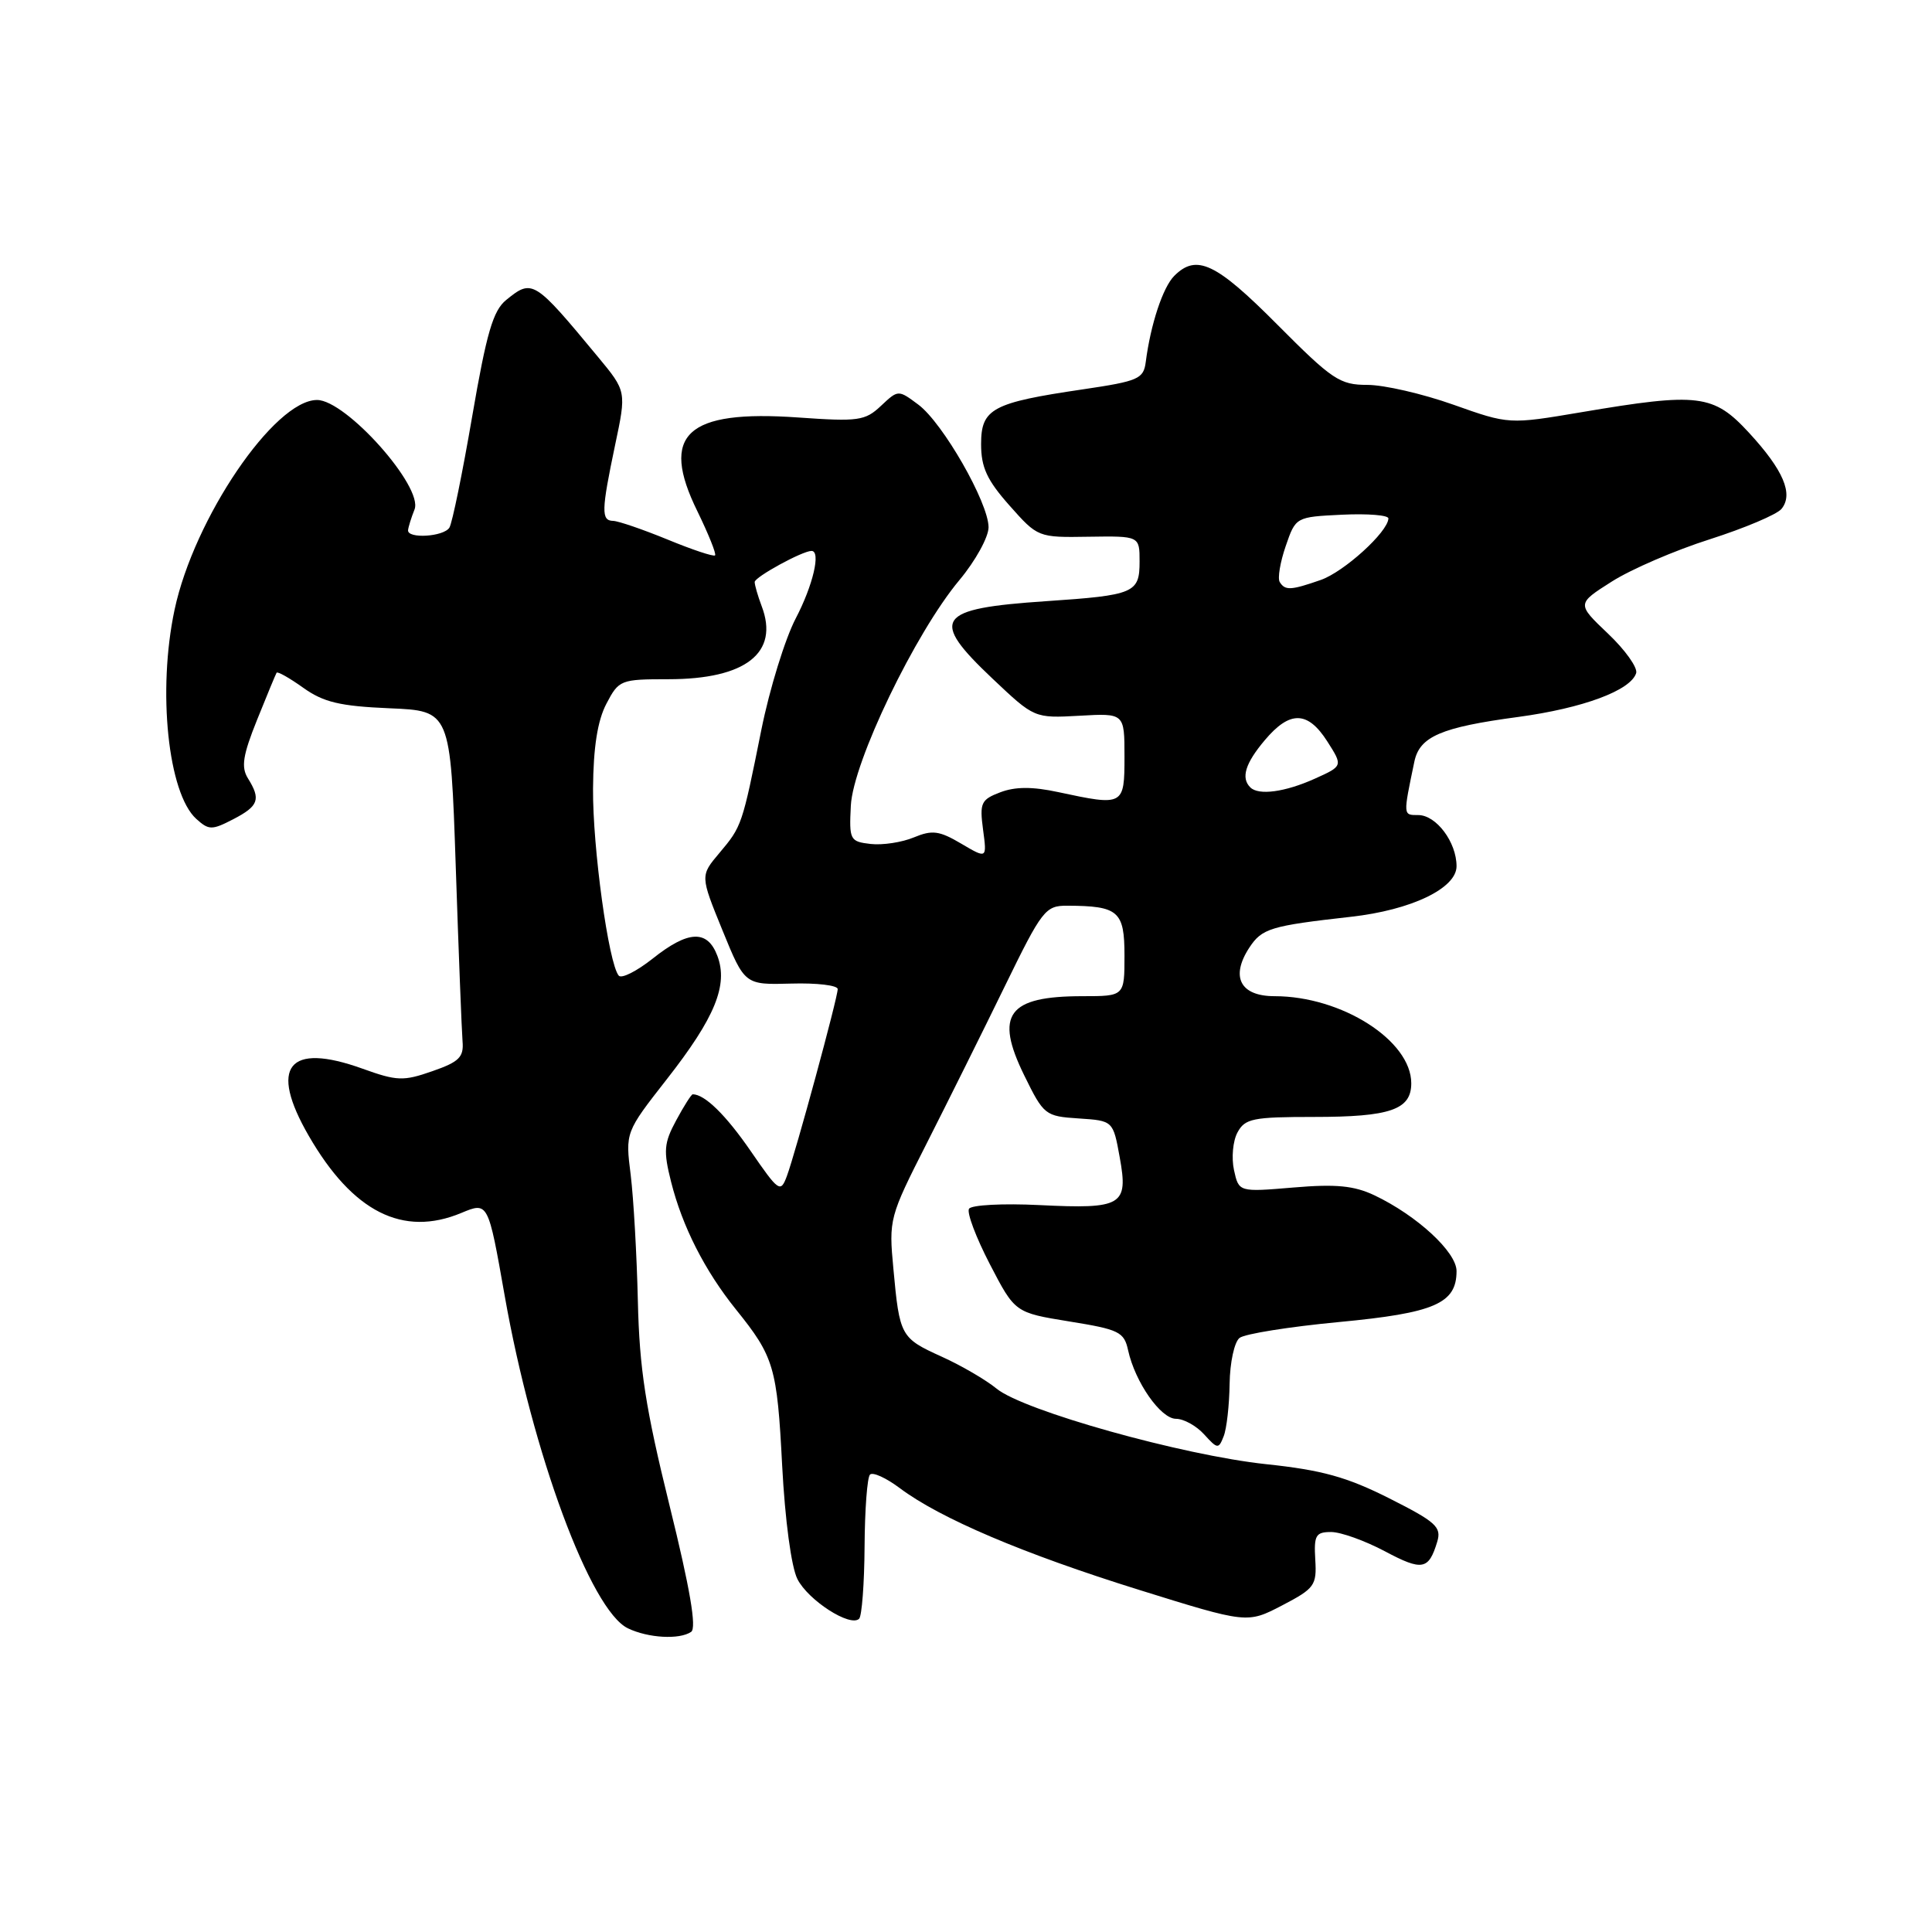 <?xml version="1.0" encoding="UTF-8" standalone="no"?>
<!DOCTYPE svg PUBLIC "-//W3C//DTD SVG 1.1//EN" "http://www.w3.org/Graphics/SVG/1.1/DTD/svg11.dtd" >
<svg xmlns="http://www.w3.org/2000/svg" xmlns:xlink="http://www.w3.org/1999/xlink" version="1.1" viewBox="0 0 256 256">
 <g >
 <path fill="currentColor"
d=" M 91.58 216.23 C 92.33 215.73 91.44 210.51 88.72 199.50 C 85.53 186.56 84.73 181.38 84.52 172.41 C 84.38 166.31 83.95 158.78 83.57 155.68 C 82.86 150.03 82.86 150.03 88.35 143.01 C 94.75 134.84 96.52 130.51 95.05 126.64 C 93.73 123.16 91.19 123.27 86.47 127.03 C 84.37 128.69 82.36 129.71 81.99 129.28 C 80.64 127.71 78.52 112.27 78.58 104.50 C 78.62 99.00 79.18 95.48 80.35 93.25 C 82.00 90.09 82.23 90.00 88.58 90.00 C 98.81 90.00 103.28 86.50 100.93 80.33 C 100.42 78.98 100.00 77.53 100.00 77.12 C 100.00 76.46 106.32 73.00 107.53 73.00 C 108.80 73.00 107.73 77.56 105.44 81.94 C 104.03 84.64 101.98 91.27 100.89 96.67 C 98.33 109.41 98.30 109.49 95.32 113.03 C 92.78 116.04 92.78 116.04 95.73 123.27 C 98.68 130.50 98.68 130.50 104.84 130.33 C 108.23 130.23 111.00 130.56 111.00 131.06 C 111.00 132.22 105.42 152.73 104.26 155.85 C 103.42 158.09 103.19 157.92 99.47 152.52 C 96.18 147.74 93.38 145.00 91.79 145.00 C 91.61 145.00 90.62 146.55 89.60 148.45 C 87.97 151.46 87.89 152.50 88.92 156.59 C 90.41 162.52 93.40 168.39 97.51 173.50 C 102.57 179.78 102.97 181.13 103.64 194.19 C 104.02 201.41 104.85 207.63 105.66 209.23 C 107.08 212.05 112.68 215.65 113.84 214.49 C 114.20 214.13 114.53 209.83 114.56 204.94 C 114.59 200.05 114.91 195.75 115.28 195.39 C 115.65 195.02 117.42 195.83 119.22 197.18 C 124.58 201.20 135.59 205.88 150.88 210.65 C 165.26 215.13 165.26 215.13 169.88 212.73 C 174.19 210.48 174.49 210.08 174.28 206.66 C 174.09 203.43 174.34 203.00 176.38 203.00 C 177.66 203.00 180.86 204.15 183.50 205.55 C 188.46 208.19 189.31 208.03 190.44 204.29 C 191.03 202.34 190.28 201.66 184.07 198.53 C 178.45 195.70 175.15 194.79 167.76 194.01 C 156.68 192.83 135.62 186.93 132.05 184.00 C 130.65 182.85 127.38 180.94 124.79 179.77 C 119.34 177.30 119.20 177.05 118.38 168.13 C 117.76 161.55 117.84 161.26 122.81 151.47 C 125.59 145.98 130.23 136.66 133.11 130.75 C 138.09 120.54 138.51 120.00 141.43 120.01 C 148.21 120.04 149.00 120.73 149.00 126.62 C 149.00 132.00 149.00 132.00 143.43 132.00 C 133.55 132.00 131.76 134.42 135.71 142.48 C 138.30 147.76 138.49 147.91 142.93 148.20 C 147.49 148.50 147.49 148.50 148.37 153.36 C 149.53 159.74 148.71 160.22 137.73 159.68 C 132.91 159.44 128.71 159.66 128.40 160.17 C 128.08 160.67 129.33 163.98 131.16 167.51 C 134.49 173.93 134.49 173.93 141.69 175.10 C 148.28 176.16 148.95 176.48 149.48 178.92 C 150.41 183.15 153.80 188.00 155.83 188.00 C 156.85 188.00 158.53 188.93 159.56 190.07 C 161.33 192.02 161.47 192.03 162.14 190.32 C 162.54 189.32 162.89 186.19 162.93 183.37 C 162.97 180.53 163.56 177.81 164.25 177.28 C 164.94 176.74 170.85 175.80 177.39 175.18 C 190.10 173.98 193.00 172.72 193.00 168.42 C 193.00 165.90 187.75 161.06 182.11 158.38 C 179.42 157.11 177.02 156.87 171.40 157.35 C 164.15 157.96 164.15 157.96 163.51 155.04 C 163.16 153.43 163.36 151.19 163.97 150.06 C 164.96 148.21 166.01 148.00 174.10 148.00 C 184.22 148.00 187.00 147.04 187.00 143.54 C 187.00 137.88 177.77 132.00 168.89 132.00 C 164.34 132.00 163.01 129.44 165.54 125.57 C 167.22 123.02 168.33 122.68 179.00 121.48 C 186.99 120.59 193.00 117.71 193.00 114.78 C 193.00 111.59 190.31 108.00 187.92 108.00 C 185.90 108.00 185.91 108.11 187.41 100.92 C 188.11 97.59 190.94 96.37 201.17 95.00 C 209.74 93.84 216.08 91.49 216.80 89.19 C 217.02 88.47 215.34 86.11 213.06 83.95 C 208.92 80.01 208.92 80.01 213.57 77.06 C 216.13 75.43 221.98 72.91 226.58 71.45 C 231.17 69.98 235.43 68.18 236.05 67.44 C 237.67 65.48 236.32 62.30 231.76 57.35 C 227.04 52.23 225.09 51.99 209.54 54.62 C 199.95 56.24 199.95 56.24 192.57 53.62 C 188.51 52.18 183.39 51.00 181.19 51.00 C 177.53 51.00 176.54 50.34 169.24 43.00 C 161.11 34.82 158.54 33.61 155.60 36.55 C 154.09 38.05 152.46 42.99 151.82 47.95 C 151.53 50.21 150.86 50.50 143.50 51.59 C 131.47 53.36 130.00 54.15 130.00 58.85 C 130.00 61.93 130.78 63.62 133.76 66.98 C 137.51 71.21 137.55 71.23 144.26 71.12 C 151.00 71.02 151.00 71.02 151.00 74.40 C 151.00 78.58 150.32 78.87 138.61 79.66 C 124.03 80.64 123.11 81.98 131.53 89.94 C 137.06 95.17 137.06 95.17 143.03 94.84 C 149.00 94.50 149.00 94.50 149.00 100.25 C 149.00 106.77 148.90 106.82 140.23 104.96 C 136.81 104.22 134.52 104.23 132.55 104.98 C 129.99 105.95 129.79 106.39 130.26 109.93 C 130.78 113.80 130.78 113.80 127.37 111.79 C 124.46 110.07 123.53 109.95 121.09 110.96 C 119.51 111.62 116.93 112.01 115.36 111.83 C 112.62 111.51 112.51 111.30 112.74 106.75 C 113.04 100.97 121.26 83.88 127.13 76.86 C 129.26 74.31 130.99 71.16 130.99 69.86 C 130.97 66.59 124.93 56.04 121.69 53.62 C 119.02 51.63 119.02 51.63 116.73 53.78 C 114.63 55.76 113.73 55.88 105.78 55.32 C 90.93 54.27 87.40 57.56 92.41 67.75 C 93.88 70.77 94.94 73.40 94.75 73.59 C 94.55 73.78 91.72 72.84 88.45 71.49 C 85.18 70.15 81.94 69.04 81.25 69.02 C 79.64 68.99 79.68 67.67 81.50 58.99 C 83.01 51.85 83.01 51.85 79.25 47.31 C 70.76 37.06 70.54 36.93 67.07 39.75 C 65.33 41.16 64.47 44.12 62.57 55.16 C 61.28 62.68 59.92 69.32 59.55 69.91 C 58.80 71.13 53.96 71.42 54.07 70.25 C 54.11 69.84 54.49 68.60 54.93 67.50 C 56.10 64.50 45.85 53.00 42.01 53.00 C 36.36 53.00 25.70 68.70 23.13 80.80 C 20.85 91.52 22.26 105.12 26.01 108.51 C 27.67 110.01 28.07 110.02 30.91 108.55 C 34.28 106.80 34.59 105.92 32.85 103.13 C 31.93 101.65 32.17 100.09 34.06 95.39 C 35.36 92.15 36.53 89.34 36.65 89.14 C 36.78 88.94 38.37 89.84 40.19 91.14 C 42.87 93.05 45.04 93.57 51.60 93.85 C 59.69 94.19 59.69 94.19 60.39 114.85 C 60.77 126.21 61.18 136.62 61.29 137.99 C 61.47 140.08 60.83 140.71 57.28 141.94 C 53.45 143.28 52.60 143.25 48.02 141.60 C 38.19 138.07 35.60 141.31 40.91 150.50 C 46.74 160.60 53.39 163.95 61.13 160.72 C 64.68 159.24 64.68 159.24 66.87 171.67 C 70.56 192.60 78.26 213.38 83.20 215.76 C 85.88 217.05 90.03 217.29 91.58 216.23 Z  M 165.67 104.33 C 164.41 103.08 165.00 101.15 167.59 98.08 C 170.91 94.13 173.28 94.18 175.88 98.25 C 177.95 101.50 177.95 101.50 174.22 103.18 C 170.27 104.96 166.76 105.43 165.67 104.33 Z  M 169.57 77.12 C 169.27 76.63 169.63 74.49 170.36 72.37 C 171.69 68.50 171.69 68.50 177.85 68.20 C 181.23 68.04 183.99 68.26 183.97 68.70 C 183.91 70.49 178.08 75.78 175.00 76.85 C 171.04 78.23 170.28 78.27 169.57 77.12 Z "/>
</g>
</svg>
